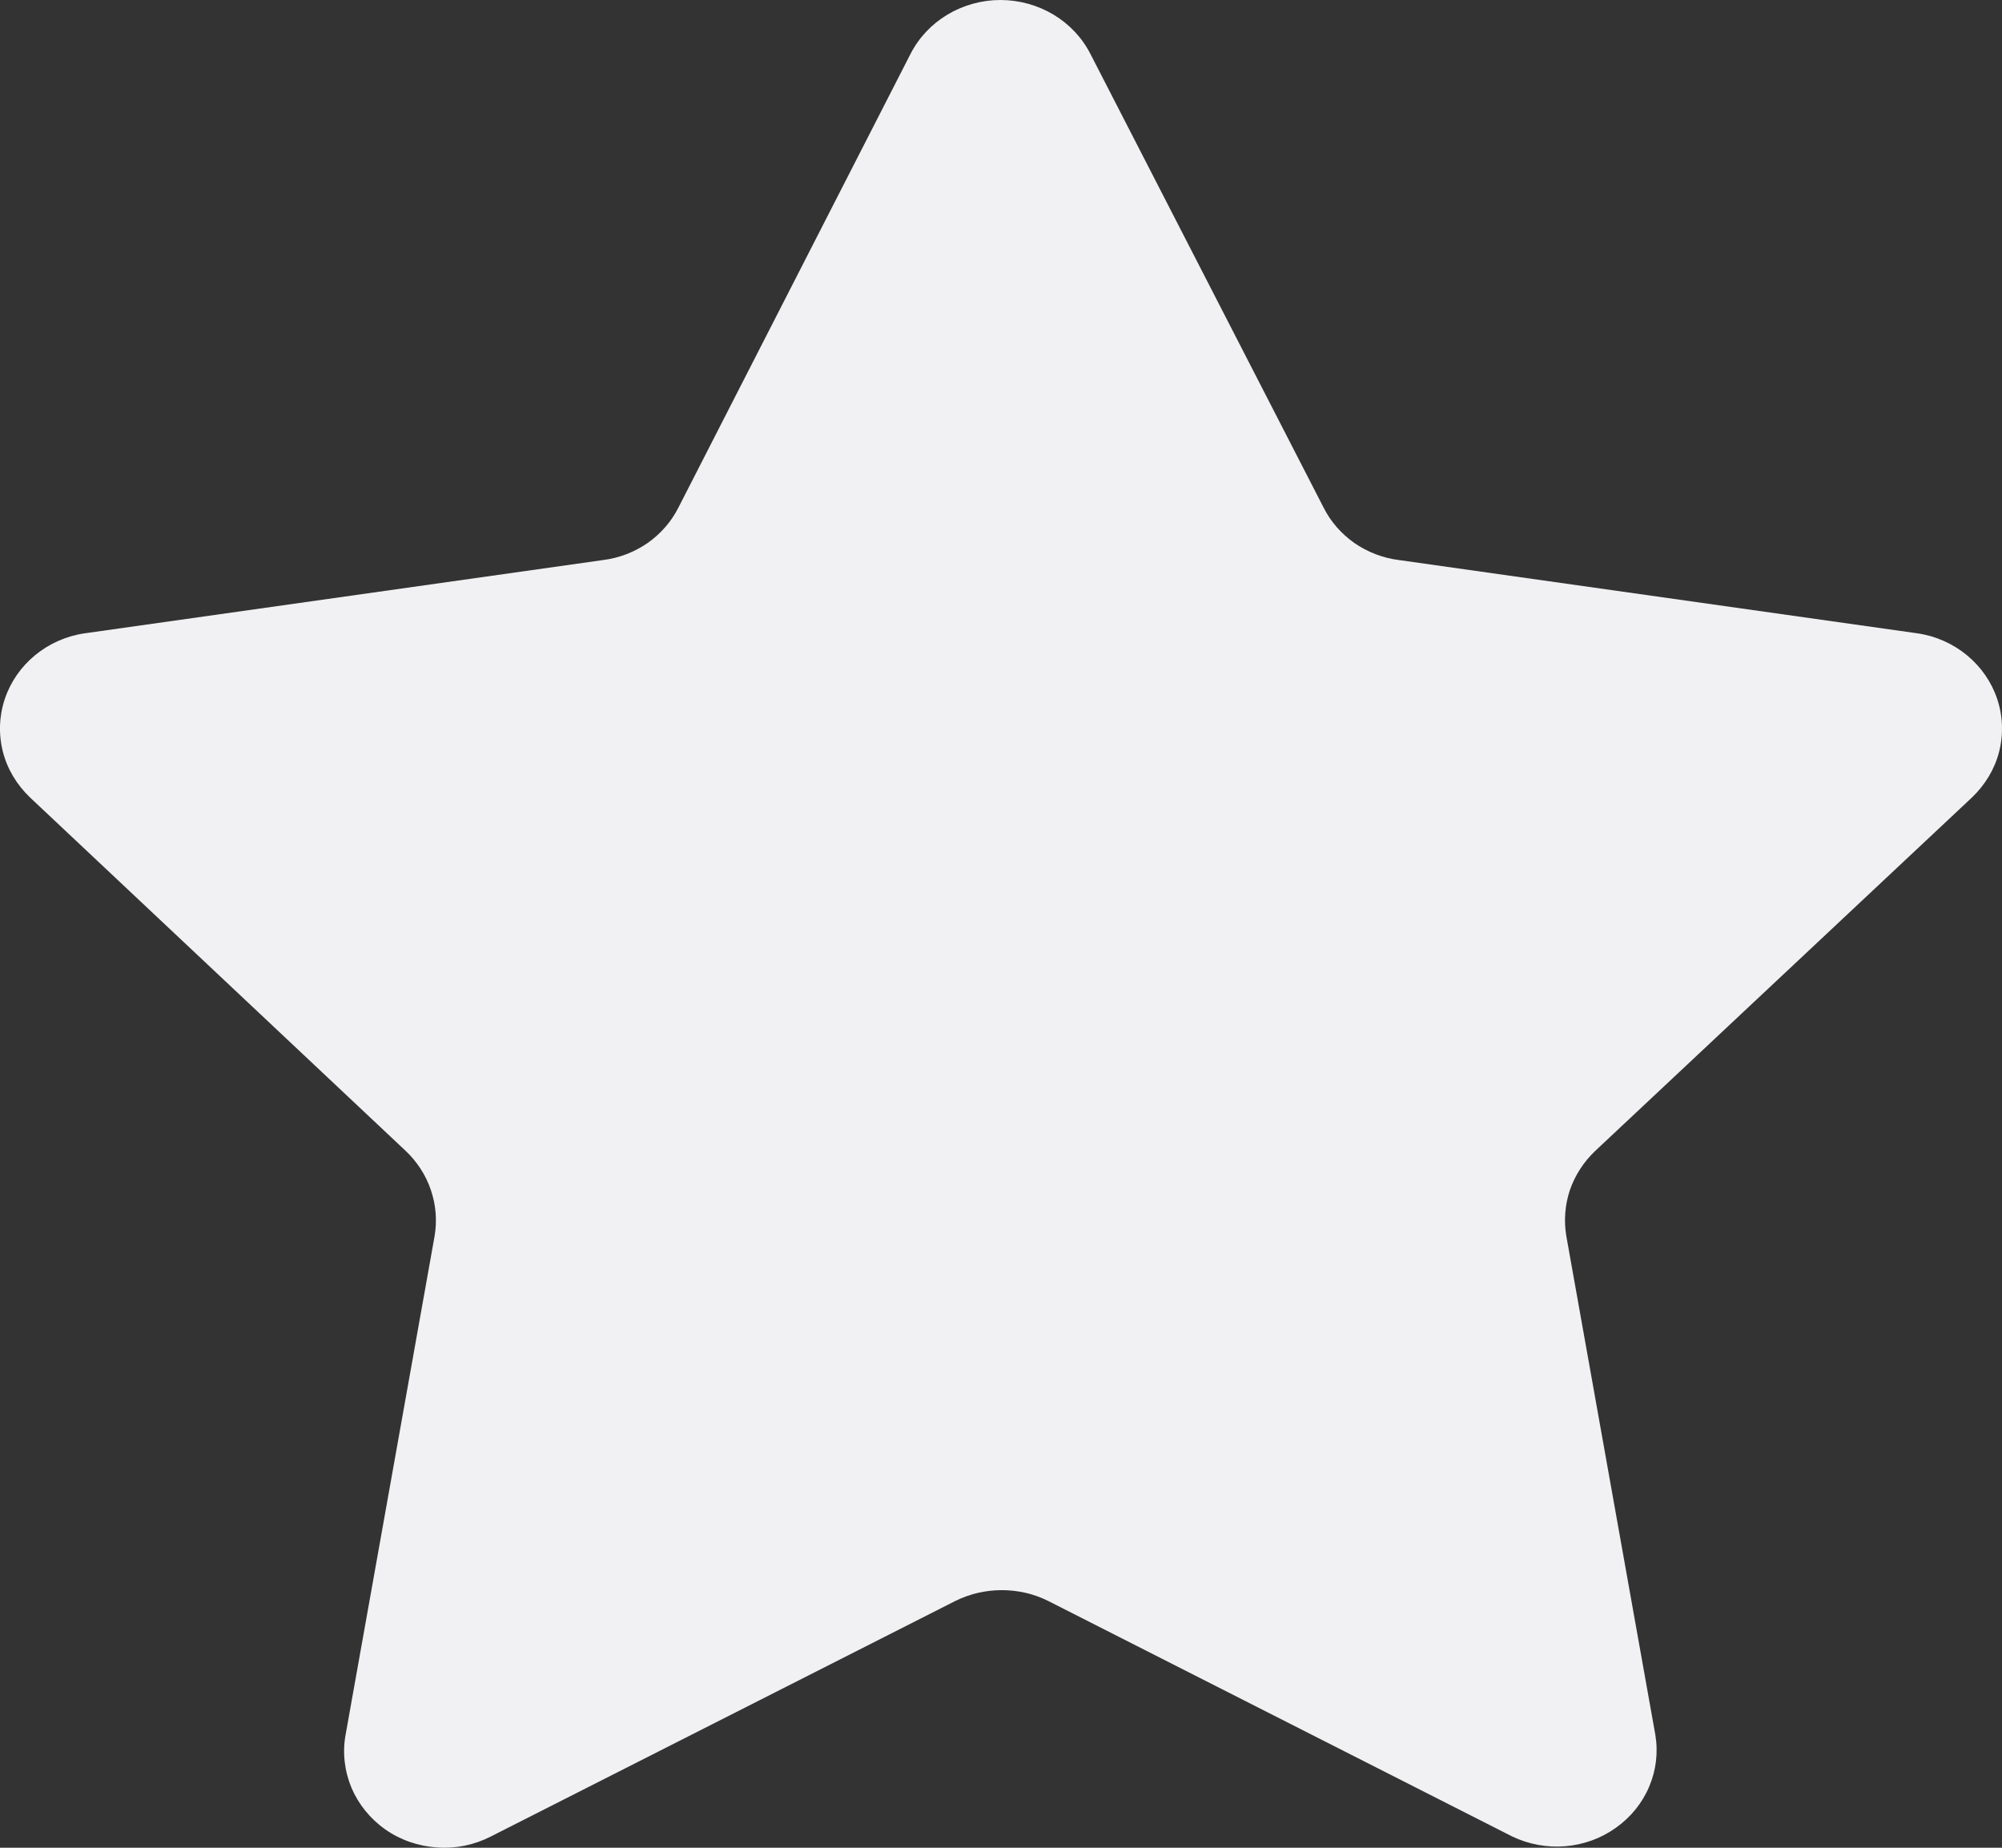 <svg width="13" height="12" viewBox="0 0 13 12" fill="none" xmlns="http://www.w3.org/2000/svg">
<rect x="0" y="0" width="13" height="12" fill="#333333" stroke="none"/>
<path d="M12.804 5.18C12.89 5.098 12.952 4.996 12.981 4.883C13.01 4.77 13.006 4.651 12.969 4.54C12.932 4.429 12.864 4.331 12.772 4.255C12.681 4.18 12.569 4.13 12.45 4.113L9.083 3.637C8.979 3.624 8.879 3.585 8.794 3.526C8.709 3.466 8.64 3.387 8.594 3.295L7.081 0.351C7.027 0.245 6.944 0.157 6.841 0.095C6.737 0.033 6.618 0 6.496 0C6.375 0 6.256 0.033 6.152 0.095C6.049 0.157 5.966 0.245 5.912 0.351L4.406 3.295C4.36 3.387 4.291 3.466 4.206 3.526C4.121 3.585 4.021 3.624 3.917 3.637L0.55 4.113C0.431 4.13 0.319 4.18 0.228 4.255C0.136 4.331 0.068 4.429 0.031 4.54C-0.006 4.651 -0.01 4.77 0.019 4.883C0.048 4.996 0.11 5.098 0.196 5.18L2.634 7.474C2.709 7.545 2.766 7.633 2.798 7.729C2.831 7.826 2.839 7.928 2.822 8.028L2.244 11.267C2.223 11.382 2.237 11.501 2.282 11.61C2.328 11.718 2.404 11.812 2.502 11.881C2.6 11.95 2.717 11.99 2.838 11.998C2.959 12.007 3.08 11.982 3.187 11.927L6.202 10.398C6.296 10.351 6.4 10.327 6.505 10.327C6.611 10.327 6.715 10.351 6.808 10.398L9.82 11.927C9.927 11.978 10.046 12 10.165 11.99C10.284 11.98 10.397 11.939 10.493 11.87C10.589 11.802 10.664 11.71 10.709 11.603C10.754 11.497 10.768 11.381 10.749 11.267L10.171 8.028C10.154 7.928 10.162 7.826 10.194 7.729C10.227 7.633 10.284 7.545 10.359 7.474L12.804 5.18Z" fill="#F1F1F3"/>
</svg>
